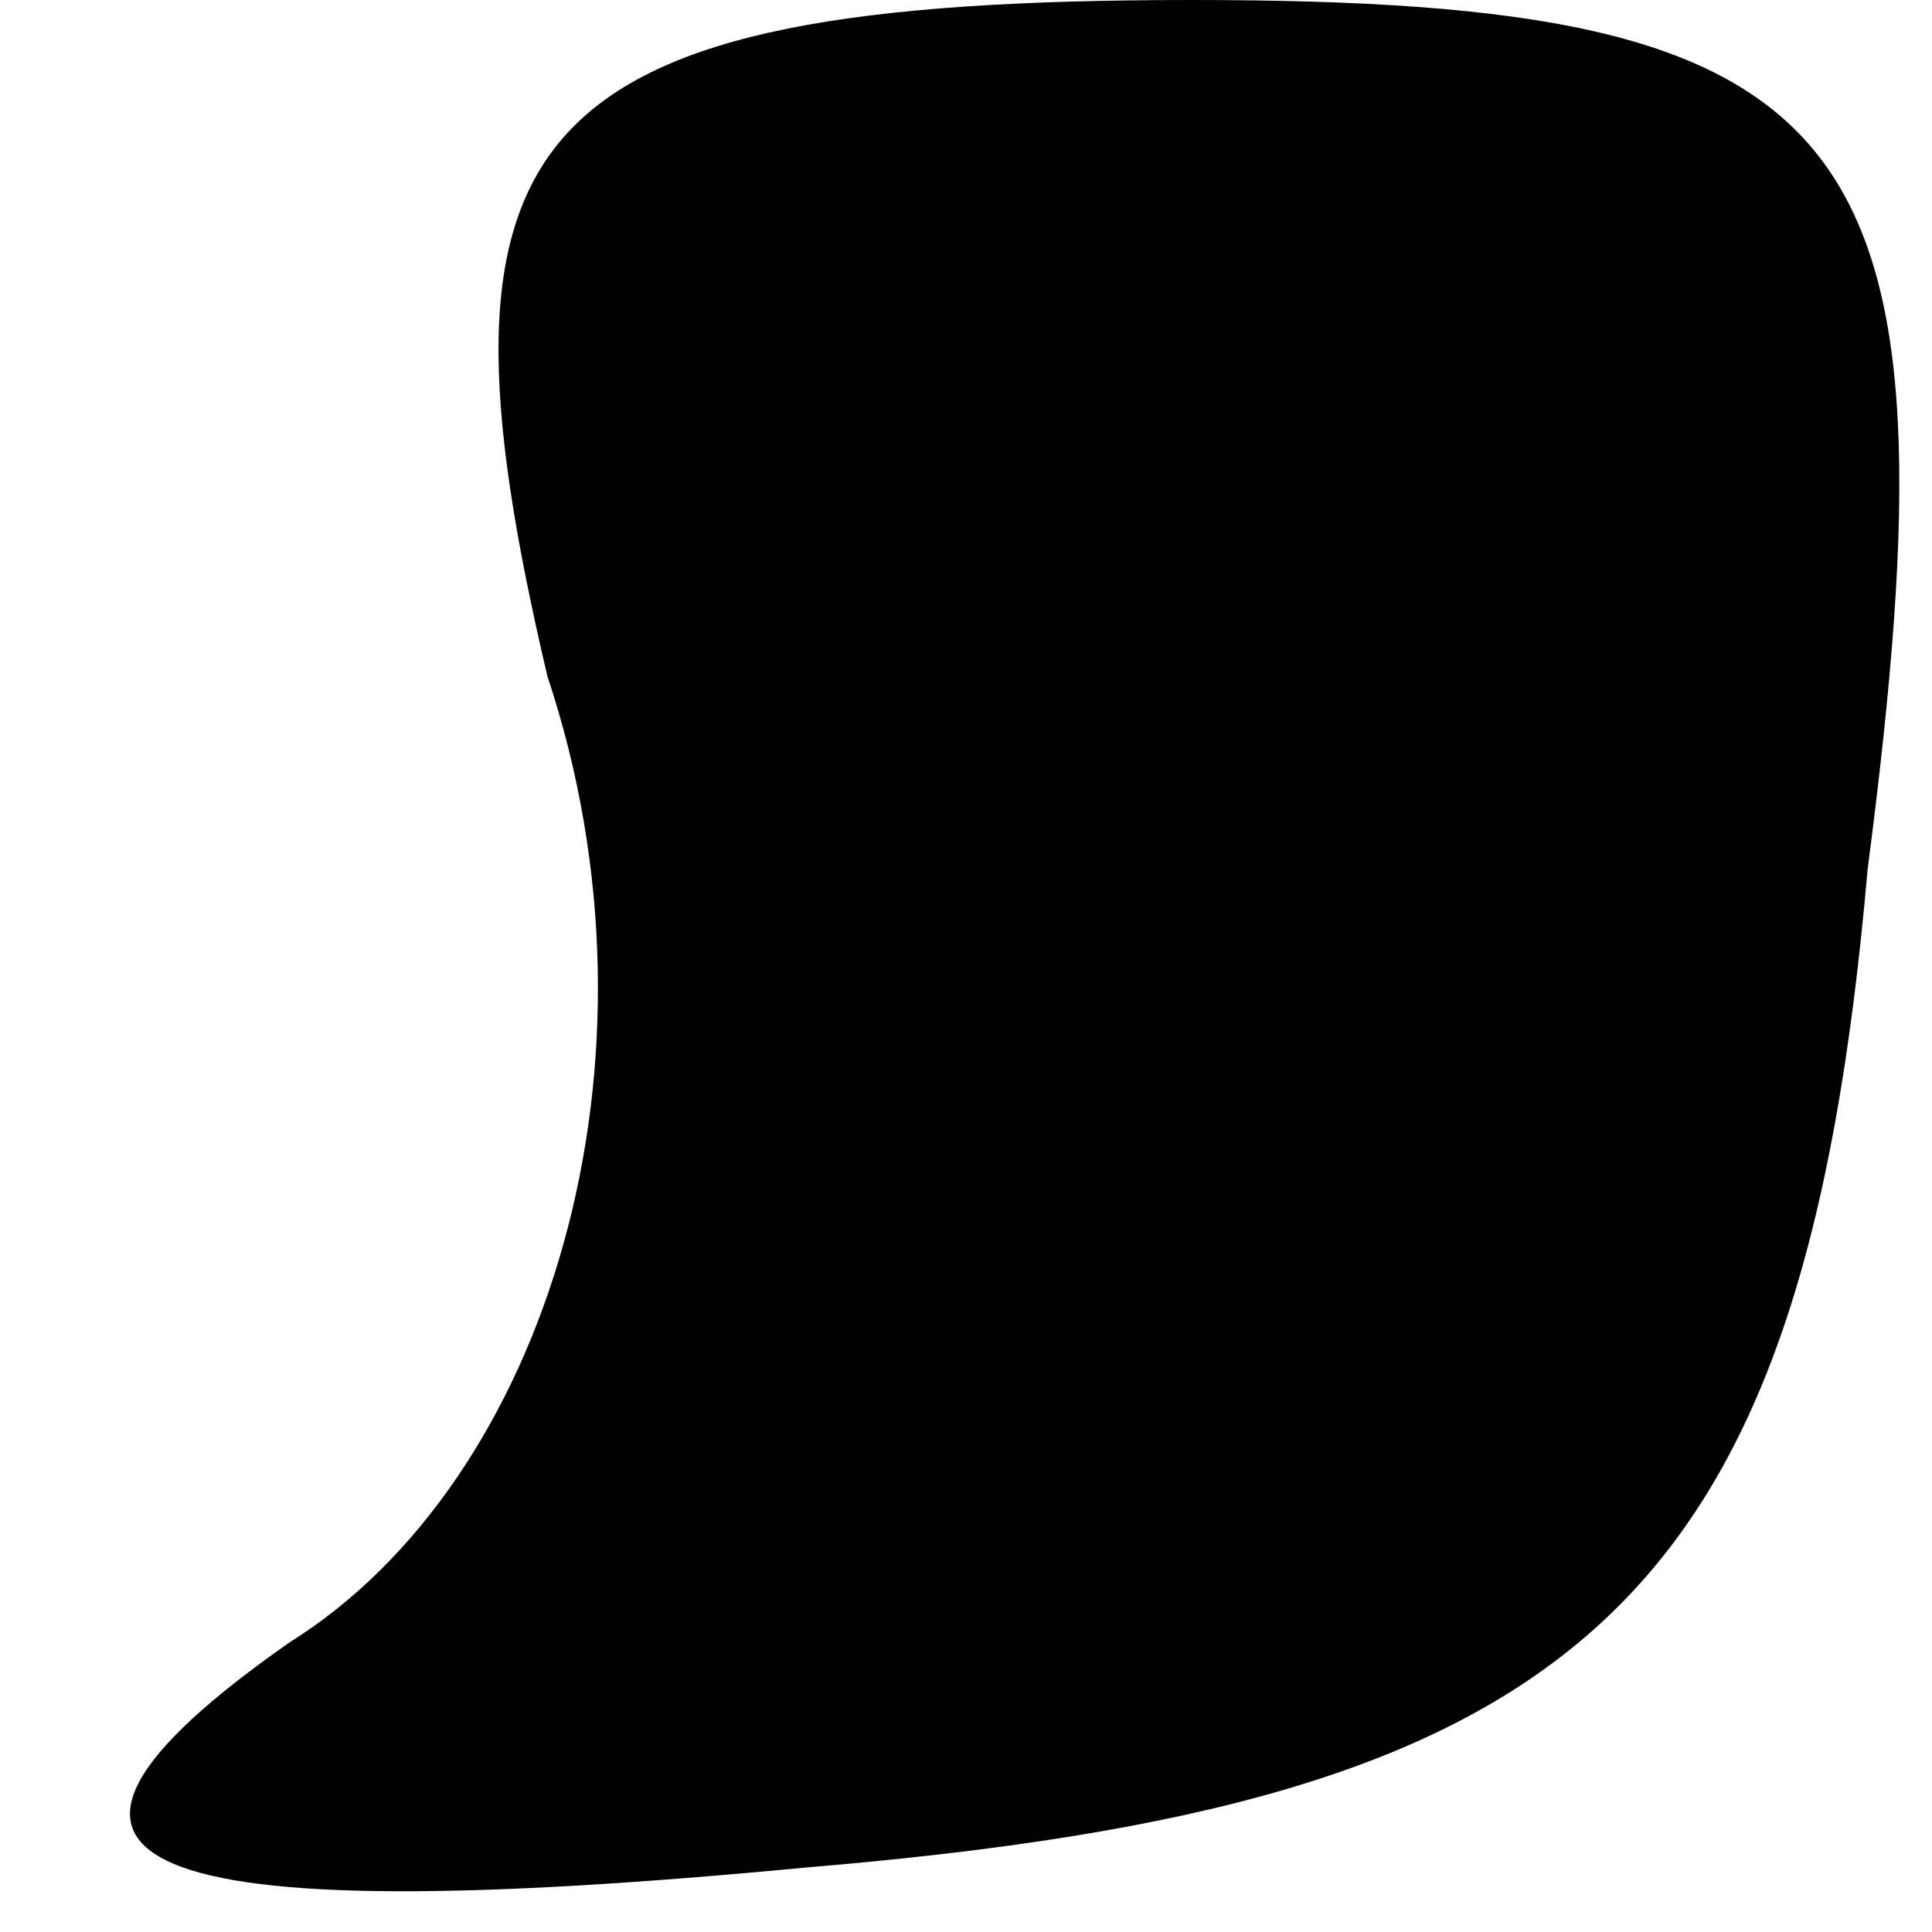 <?xml version="1.0" standalone="no"?>
<!DOCTYPE svg PUBLIC "-//W3C//DTD SVG 20010904//EN"
 "http://www.w3.org/TR/2001/REC-SVG-20010904/DTD/svg10.dtd">
<svg version="1.0" xmlns="http://www.w3.org/2000/svg"
 width="6pt" height="6pt" viewBox="0 0 6 6"
 preserveAspectRatio="xMidYMid meet">
<g transform="translate(0,6) scale(0.1,-0.1)"
fill="#000000" stroke="none">
<path fill="#000000" stroke="none" d="M17 39 c4 -12 0 -25 -8 -30 -10 -7 -5
-9 16 -7 24 2 31 8 33 31 3 23 0 27 -21 27 -21 0 -24 -4 -20 -21z"/>
</g>
</svg>
